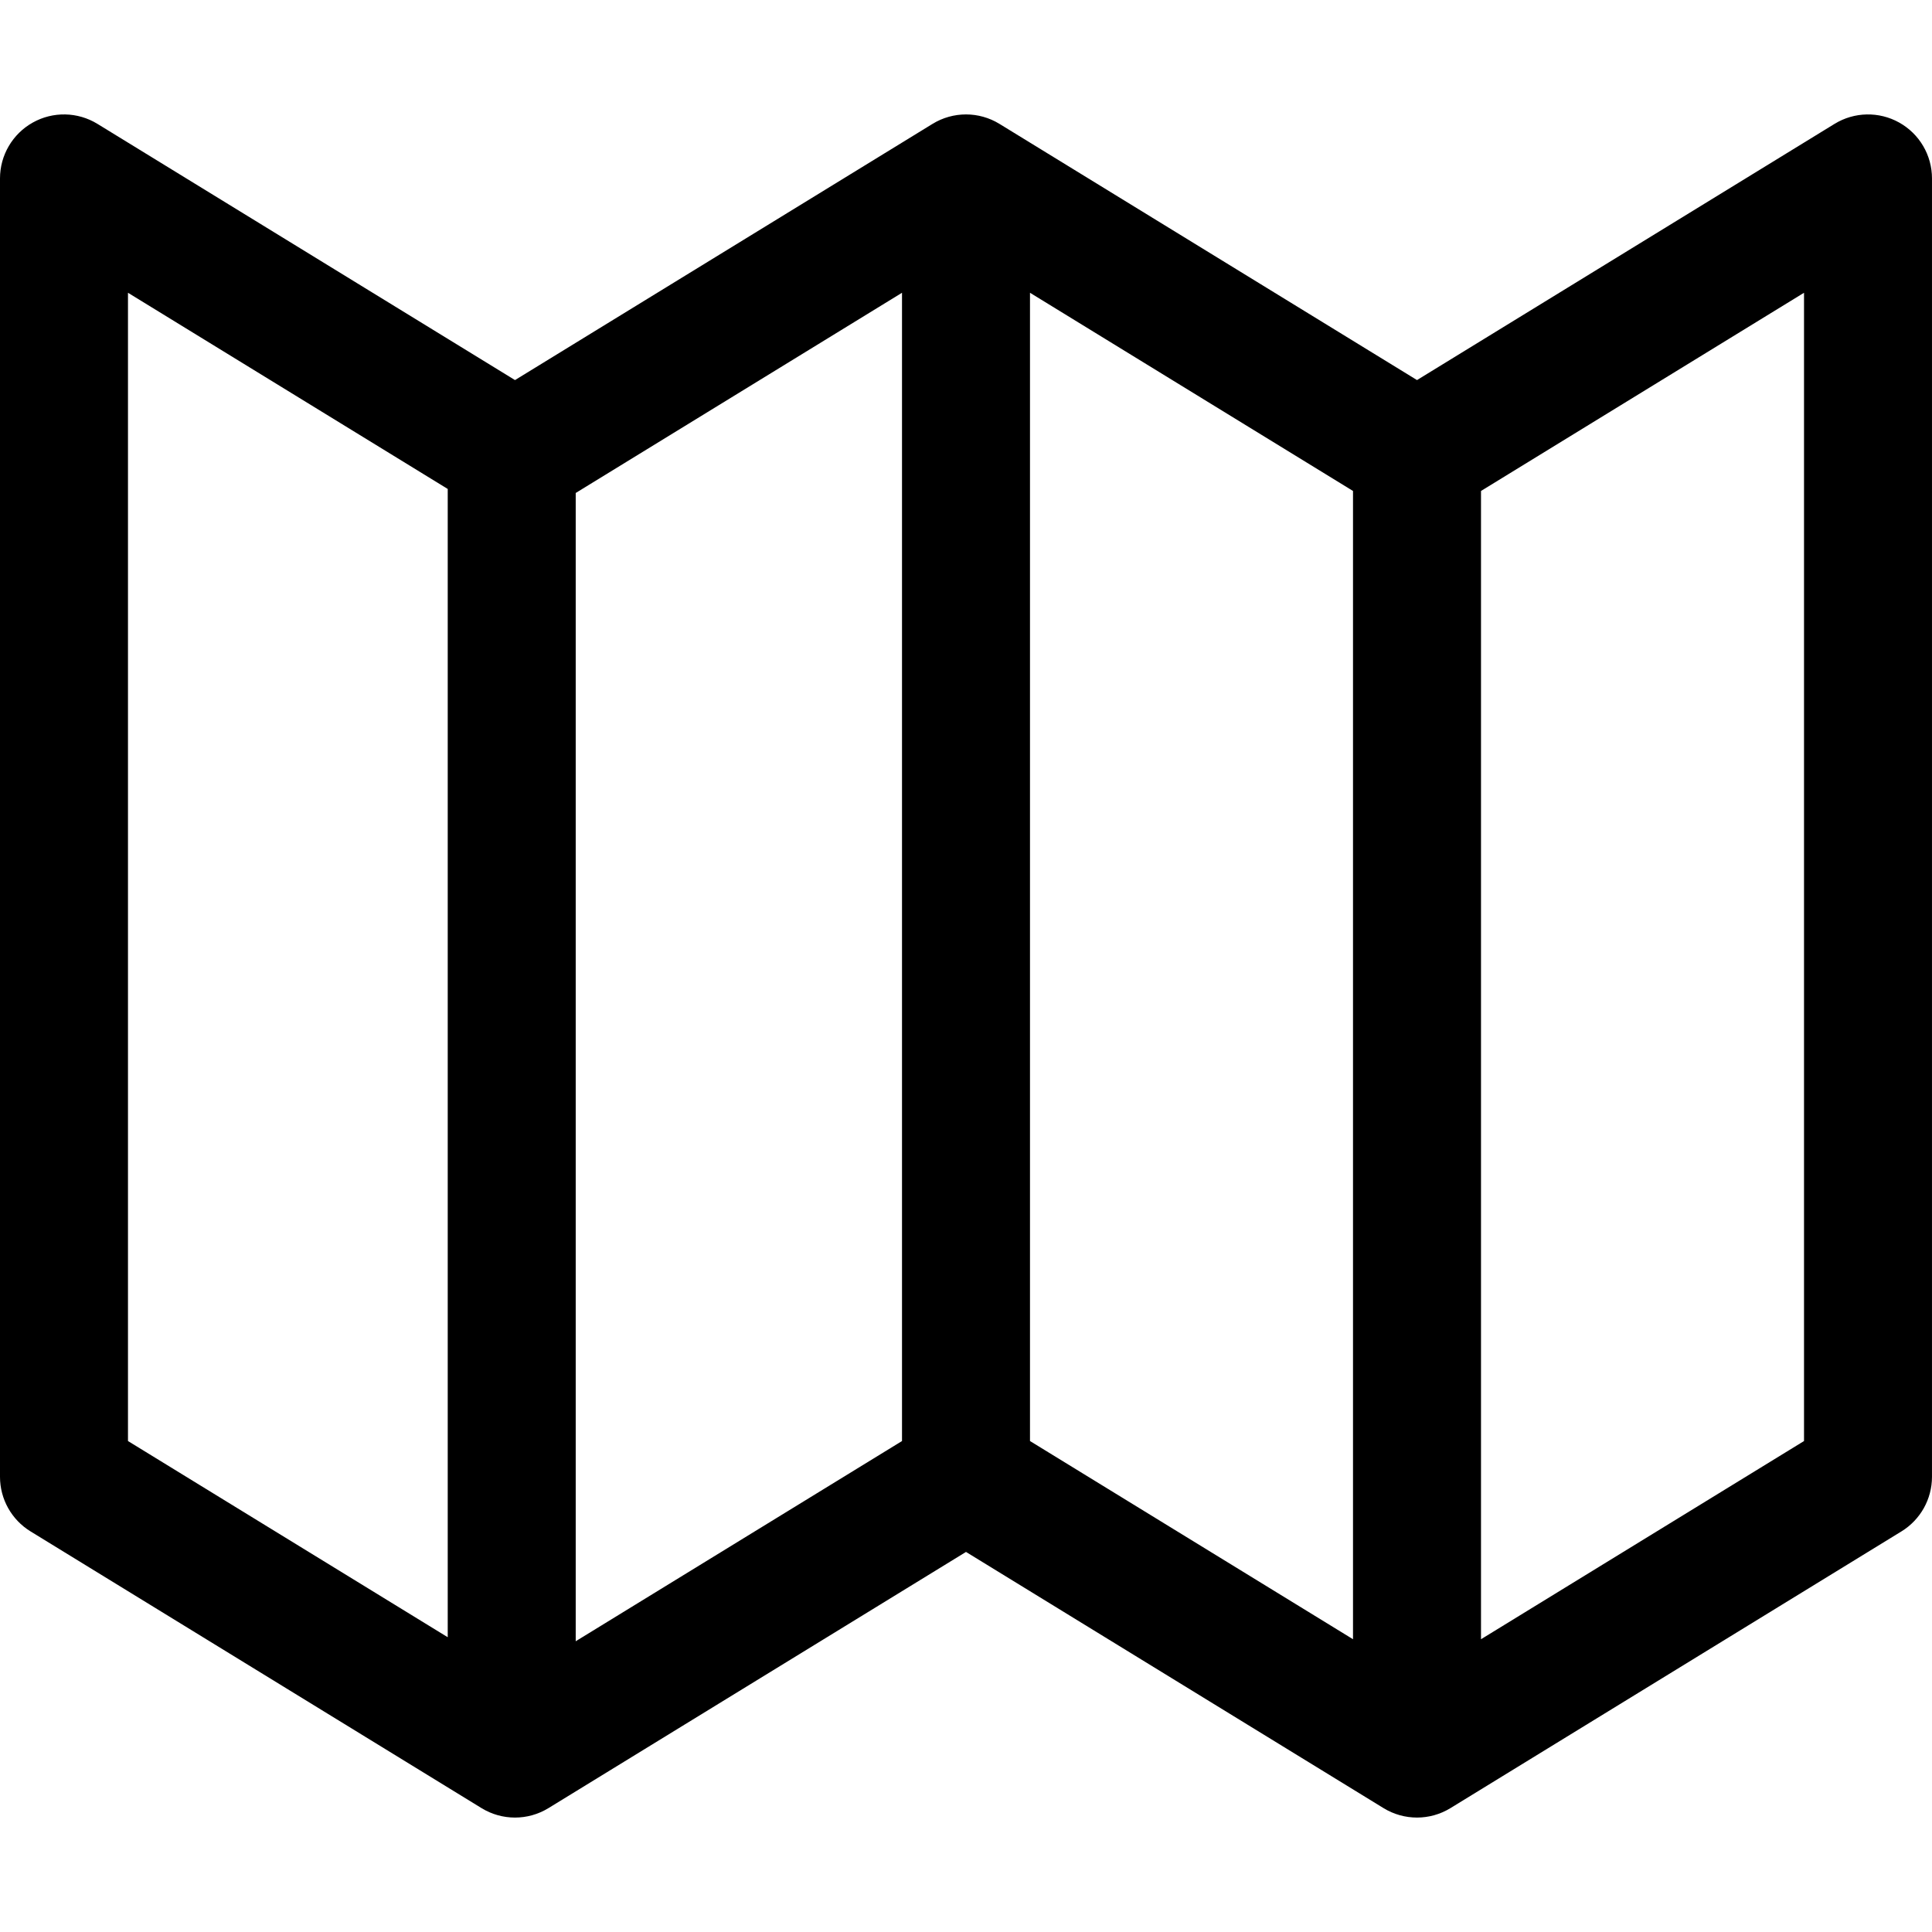 <?xml version="1.0" encoding="iso-8859-1"?>
<!-- Generator: Adobe Illustrator 18.0.0, SVG Export Plug-In . SVG Version: 6.00 Build 0)  -->
<!DOCTYPE svg PUBLIC "-//W3C//DTD SVG 1.1//EN" "http://www.w3.org/Graphics/SVG/1.1/DTD/svg11.dtd">
<svg version="1.1" id="Capa_1" xmlns="http://www.w3.org/2000/svg" xmlns:xlink="http://www.w3.org/1999/xlink" x="0px" y="0px"
	 viewBox="0 0 226.434 226.434" style="enable-background:new 0 0 226.434 226.434;" xml:space="preserve">
<g>
	<path d="M222.596,14.367c-2.368-1.326-5.269-1.268-7.585,0.152l-48.936,30.026l-48.936-30.026c-2.406-1.477-5.438-1.477-7.845,0
		L60.358,44.546L11.422,14.519c-2.315-1.421-5.217-1.479-7.585-0.152C1.468,15.693,0,18.197,0,20.912v152.177
		c0,2.608,1.355,5.029,3.578,6.393l52.858,32.433c2.406,1.477,5.438,1.477,7.845,0l48.936-30.026l48.936,30.026
		c1.203,0.738,2.563,1.107,3.922,1.107s2.719-0.369,3.922-1.107l52.858-32.433c2.223-1.364,3.578-3.785,3.578-6.393V20.912
		C226.434,18.197,224.966,15.693,222.596,14.367z M67.475,57.778l38.242-23.465v134.579l-38.242,23.465V57.778z M120.717,34.313
		l37.858,23.229v134.579l-37.858-23.229V34.313z M15,34.313l37.475,22.994v134.579L15,168.892V34.313z M211.434,168.892
		l-37.858,23.229V57.542l37.858-23.229V168.892z"/>
</g>
<g>
</g>
<g>
</g>
<g>
</g>
<g>
</g>
<g>
</g>
<g>
</g>
<g>
</g>
<g>
</g>
<g>
</g>
<g>
</g>
<g>
</g>
<g>
</g>
<g>
</g>
<g>
</g>
<g>
</g>
</svg>
